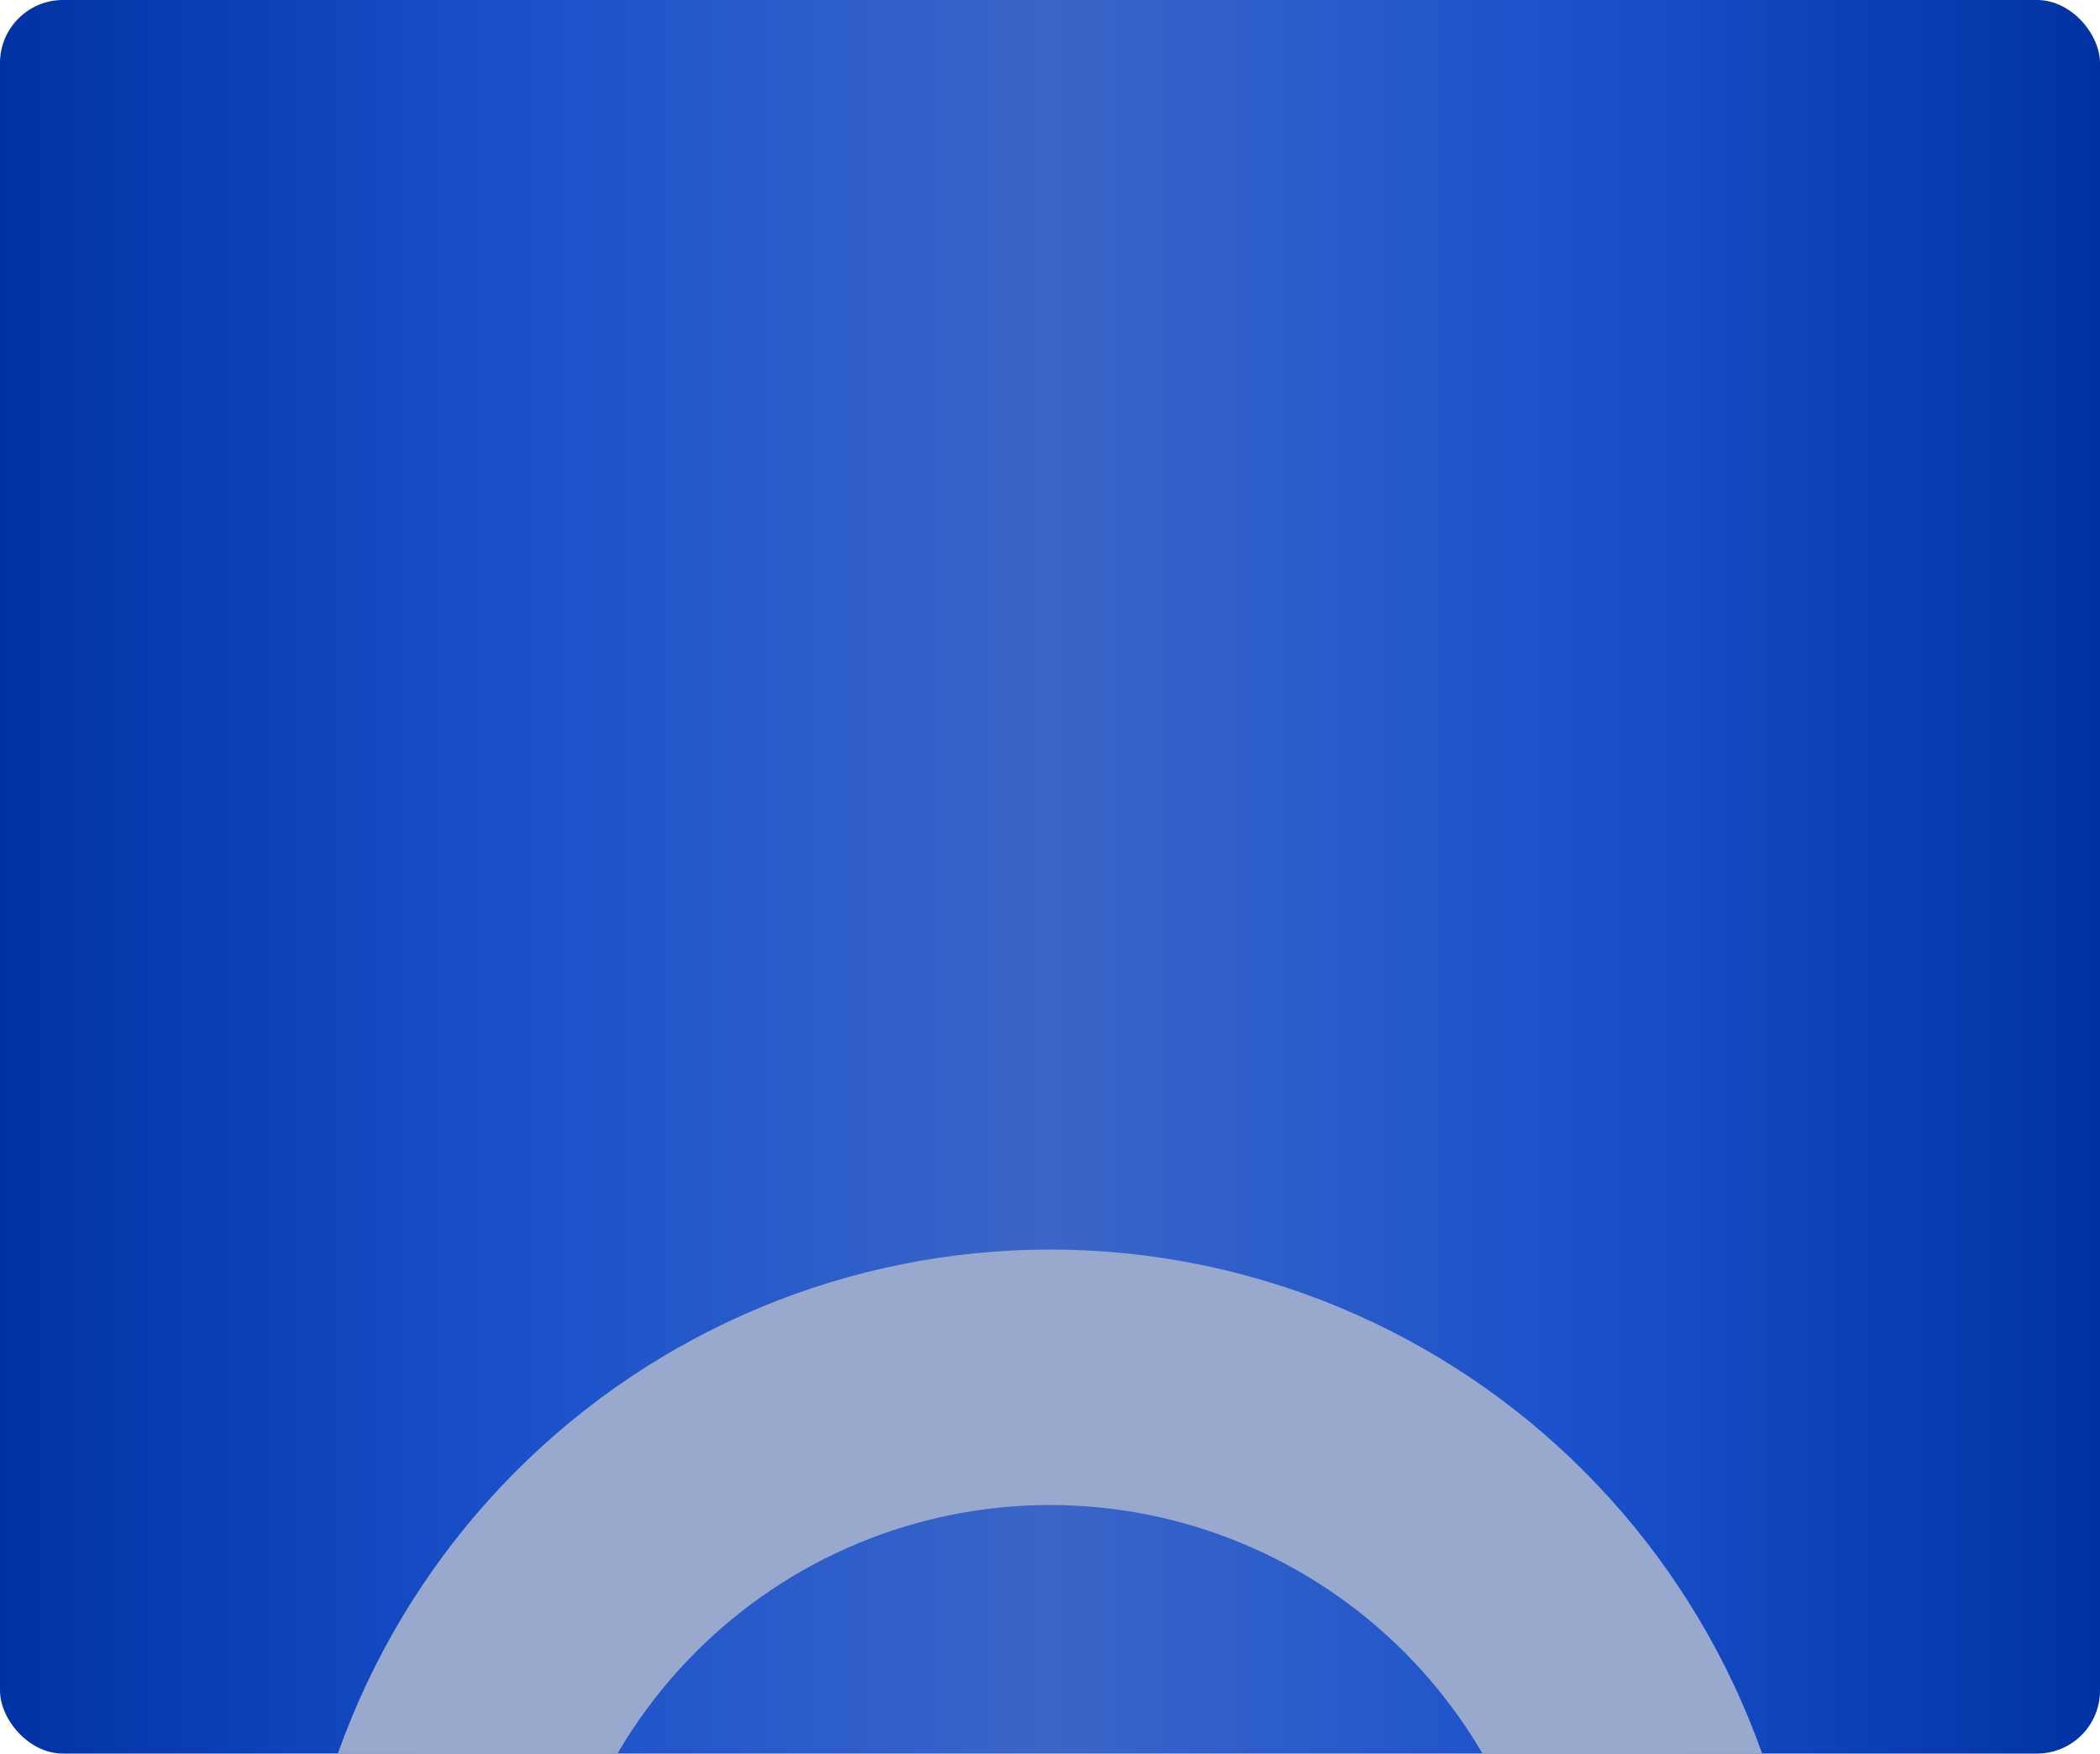 <svg width="400" height="334" viewBox="0 0 400 334" fill="none" xmlns="http://www.w3.org/2000/svg">
<g clip-path="url(#clip0_4143_6571)">
<rect width="400" height="334" rx="12" fill="url(#paint0_linear_4143_6571)"/>
<path d="M344 382.5C344 344.176 328.829 307.422 301.823 280.323C274.818 253.224 238.191 238 200 238C161.809 238 125.182 253.224 98.177 280.323C71.171 307.422 56 344.176 56 382.5H104.484C104.484 357.08 114.548 332.701 132.46 314.726C150.373 296.751 174.668 286.653 200 286.653C225.332 286.653 249.627 296.751 267.54 314.726C285.452 332.701 295.516 357.08 295.516 382.5H344Z" fill="#99A9CD"/>
</g>
<defs>
<linearGradient id="paint0_linear_4143_6571" x1="0" y1="167" x2="400" y2="167" gradientUnits="userSpaceOnUse">
<stop stop-color="#0032A3"/>
<stop offset="0.25" stop-color="#1A51CB"/>
<stop offset="0.5" stop-color="#3B66C8"/>
<stop offset="0.75" stop-color="#1A51CB"/>
<stop offset="1" stop-color="#0032A3"/>
</linearGradient>
<clipPath id="clip0_4143_6571">
<rect width="400" height="334" rx="12" fill="white"/>
</clipPath>
</defs>
</svg>
